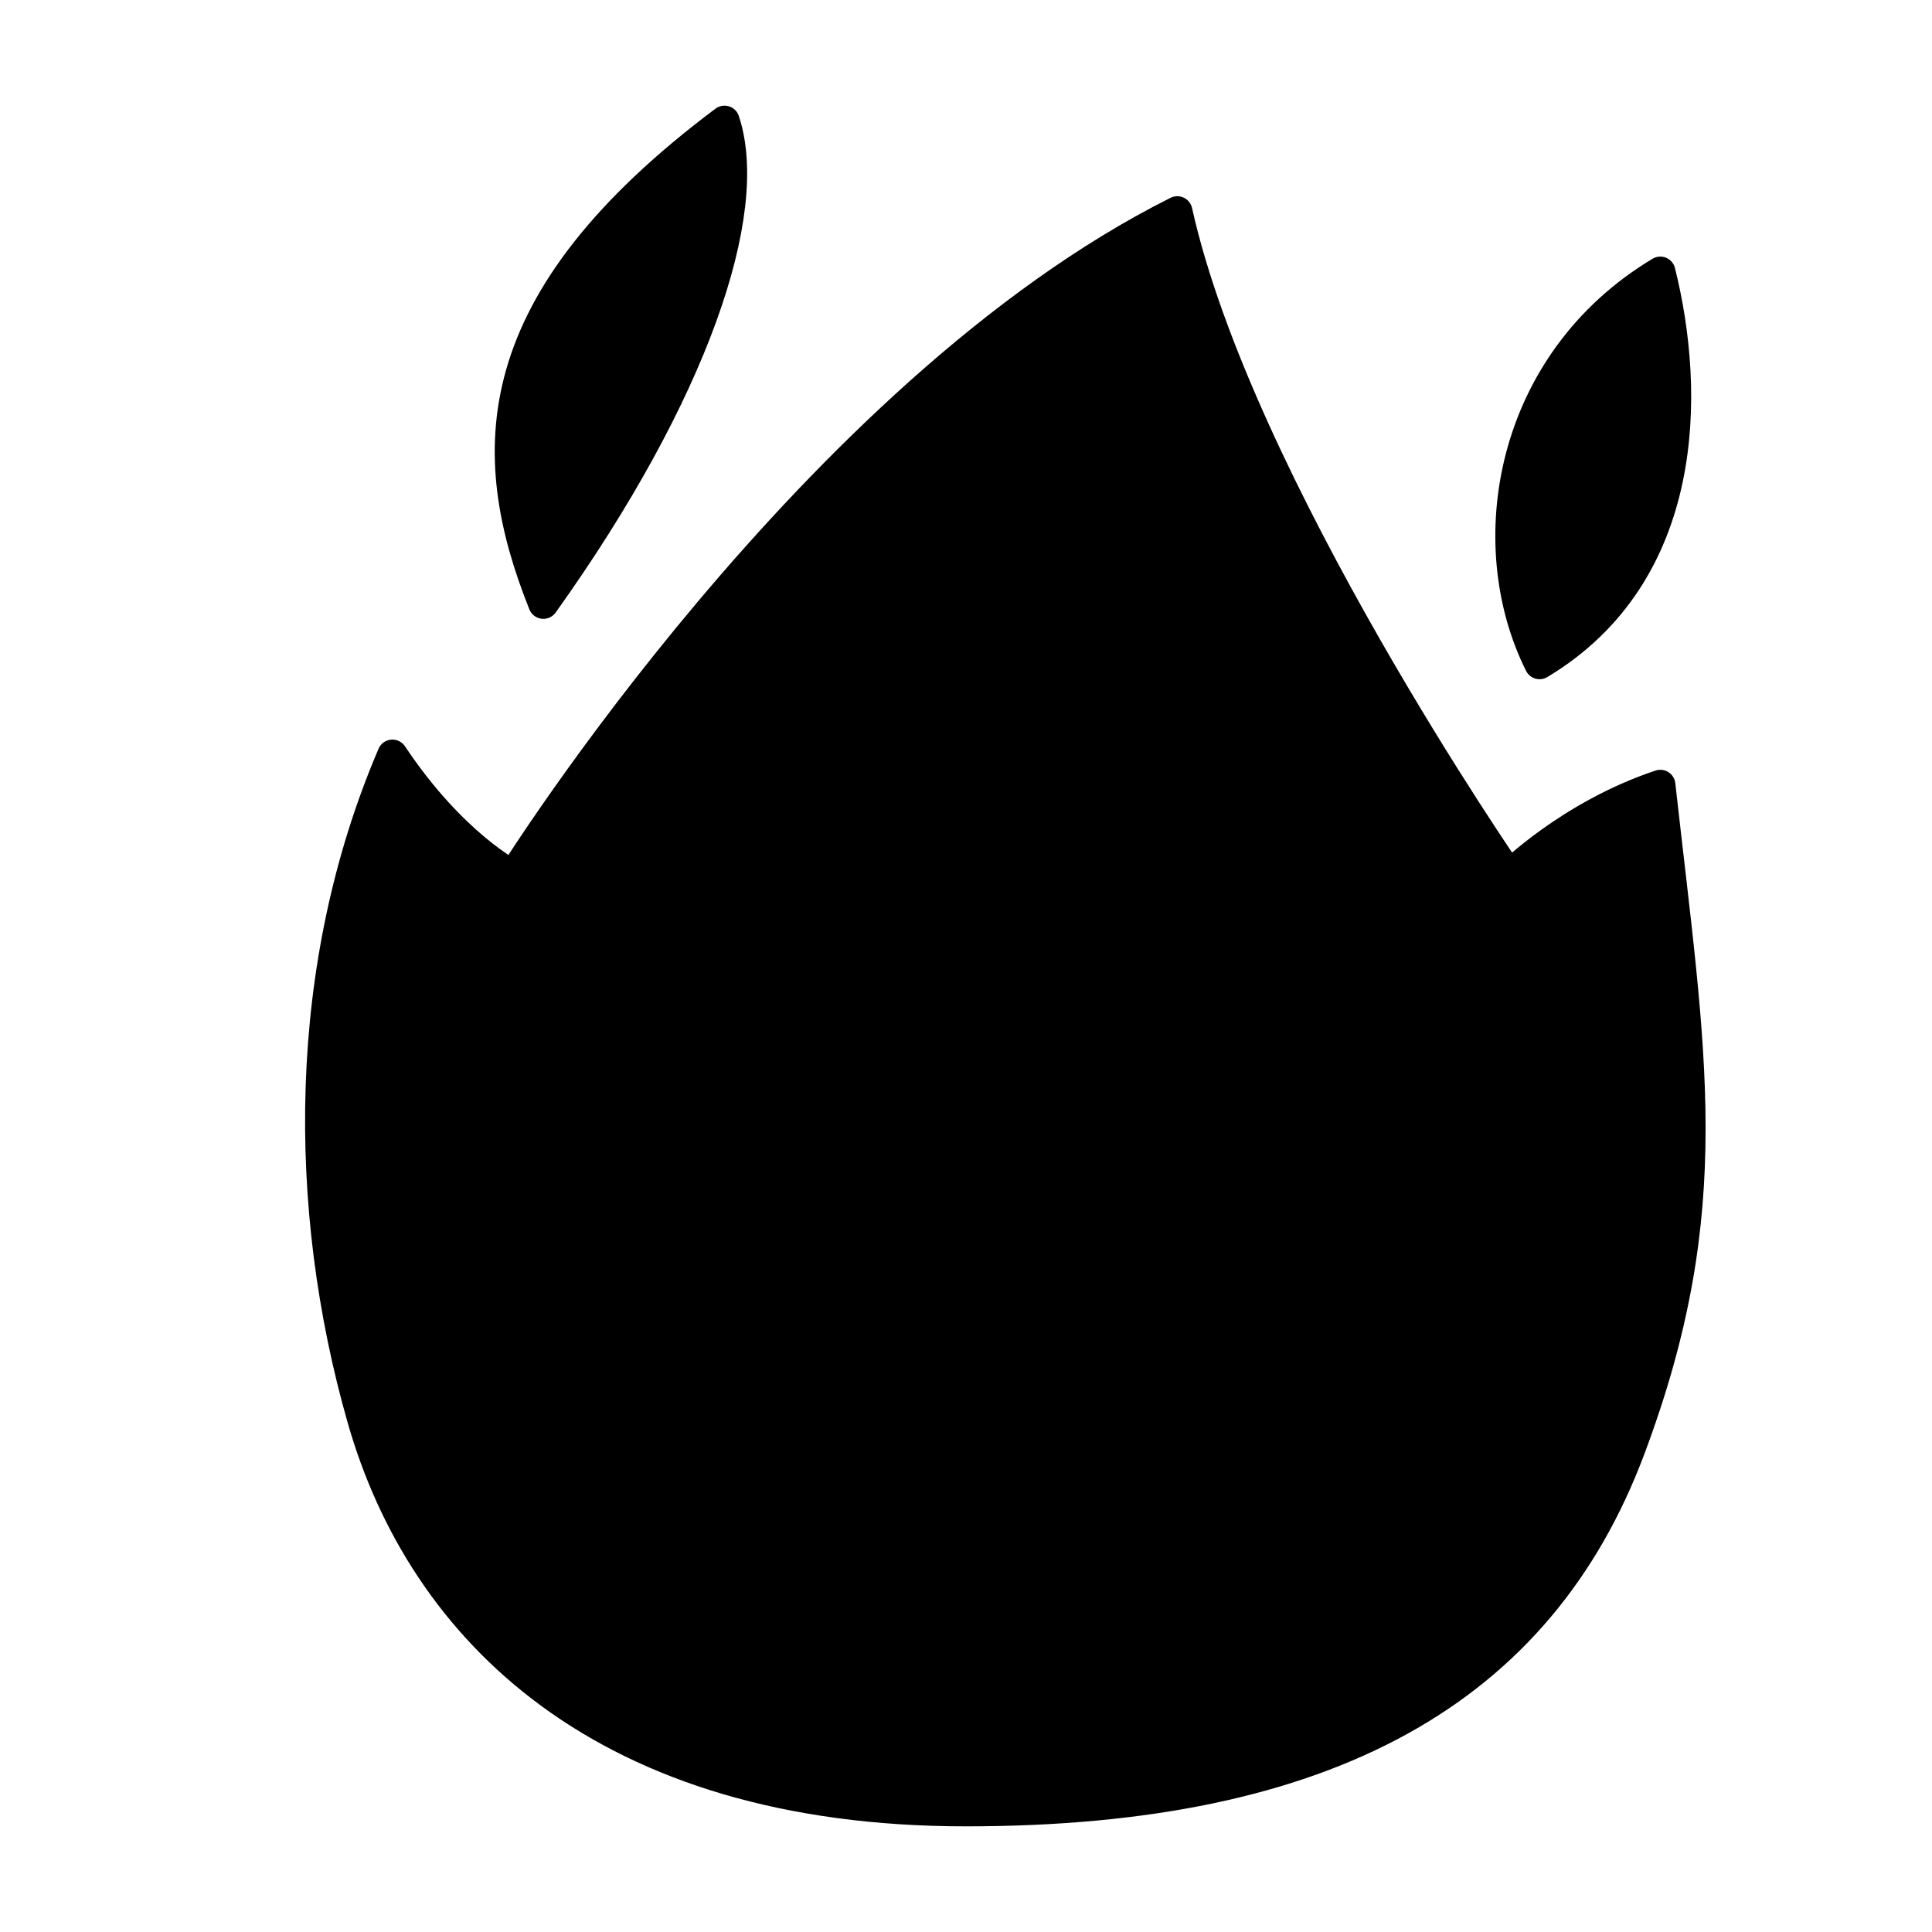 <?xml version="1.0" encoding="UTF-8"?>
<svg xmlns="http://www.w3.org/2000/svg"
	width="100" height="100" viewBox="0 0 320 320">
	<style>
g#inner { filter: url(#blur); clip-path: url(#outerClip); }
g#inner path:nth-child(1) { fill: hsl(20, 100%, 50%); }
g#inner path:nth-child(2) { fill: hsl(30, 100%, 50%); }
g#inner path:nth-child(3) { fill: hsl(40, 100%, 50%); }
#outer { fill: hsl(20, 100%, 45%); stroke: hsla(0, 0%, 0%, 0.5); stroke-width: 5; stroke-linejoin: round; }
.sparks { fill: hsl(20, 100%, 45%); stroke: hsla(0, 0%, 0%, 0.5); stroke-width: 5; stroke-linejoin: round; }
	</style>
	<defs>
		<clipPath id="outerClip">
			<use href="#outer"/>
		</clipPath>
		<filter id="blur">
			<feGaussianBlur stdDeviation="5"/>
		</filter>
	</defs>
	<!-- 火花左。-->
	<path class="sparks"
		d="M 120,20
		c 5,15 -5,45 -30,80
		c -10,-25 -10,-50 30,-80 Z" />
	<!-- 火花右。-->
	<path class="sparks"
		d="M 275,45
		c 5,20 5,50 -20,65
		c -10,-20 -5,-50 20,-65 Z"/>
	<!-- 外炎。-->
	<path id="outer" 
		d="M 65,125
		c 10,15 20,20 20,20
		c 0,0 50,-80 110,-110
		c 10,45 55,110 55,110
		c 0,0 10,-10 25,-15
		c 5,45 10,70 -5,110
		s -50,60 -110,60
		s -90,-30 -100,-65
		s -10,-75 5,-110 Z"/>
	<!-- 内炎。-->
	<g id="inner">
		<path d="m 175,85
			c 40,45 85,100 80,145
			s -40,70 -95,70
			s -80,-30 -85,-70
			s 30,-95 100,-145 Z"/>
		<path d="M 145,135
			c 10,20 20,30 20,30
			c 0,0 10,-20 25,-35
			c 10,20 50,65 45,105
			s -40,55 -70,55
			s -65,-15 -70,-55
			s 20,-70 50,-100 Z"/>
		<path d="M 140,170
			c 10,20 20,25 20,25
			c 0,0 10,-15 25,-30
			c 10,15 30,35 30,65 
			s -20,50 -50,50 
			s -50,-20 -50,-50
			s 15,-45 25,-60 Z"/>
	</g>
</svg>
